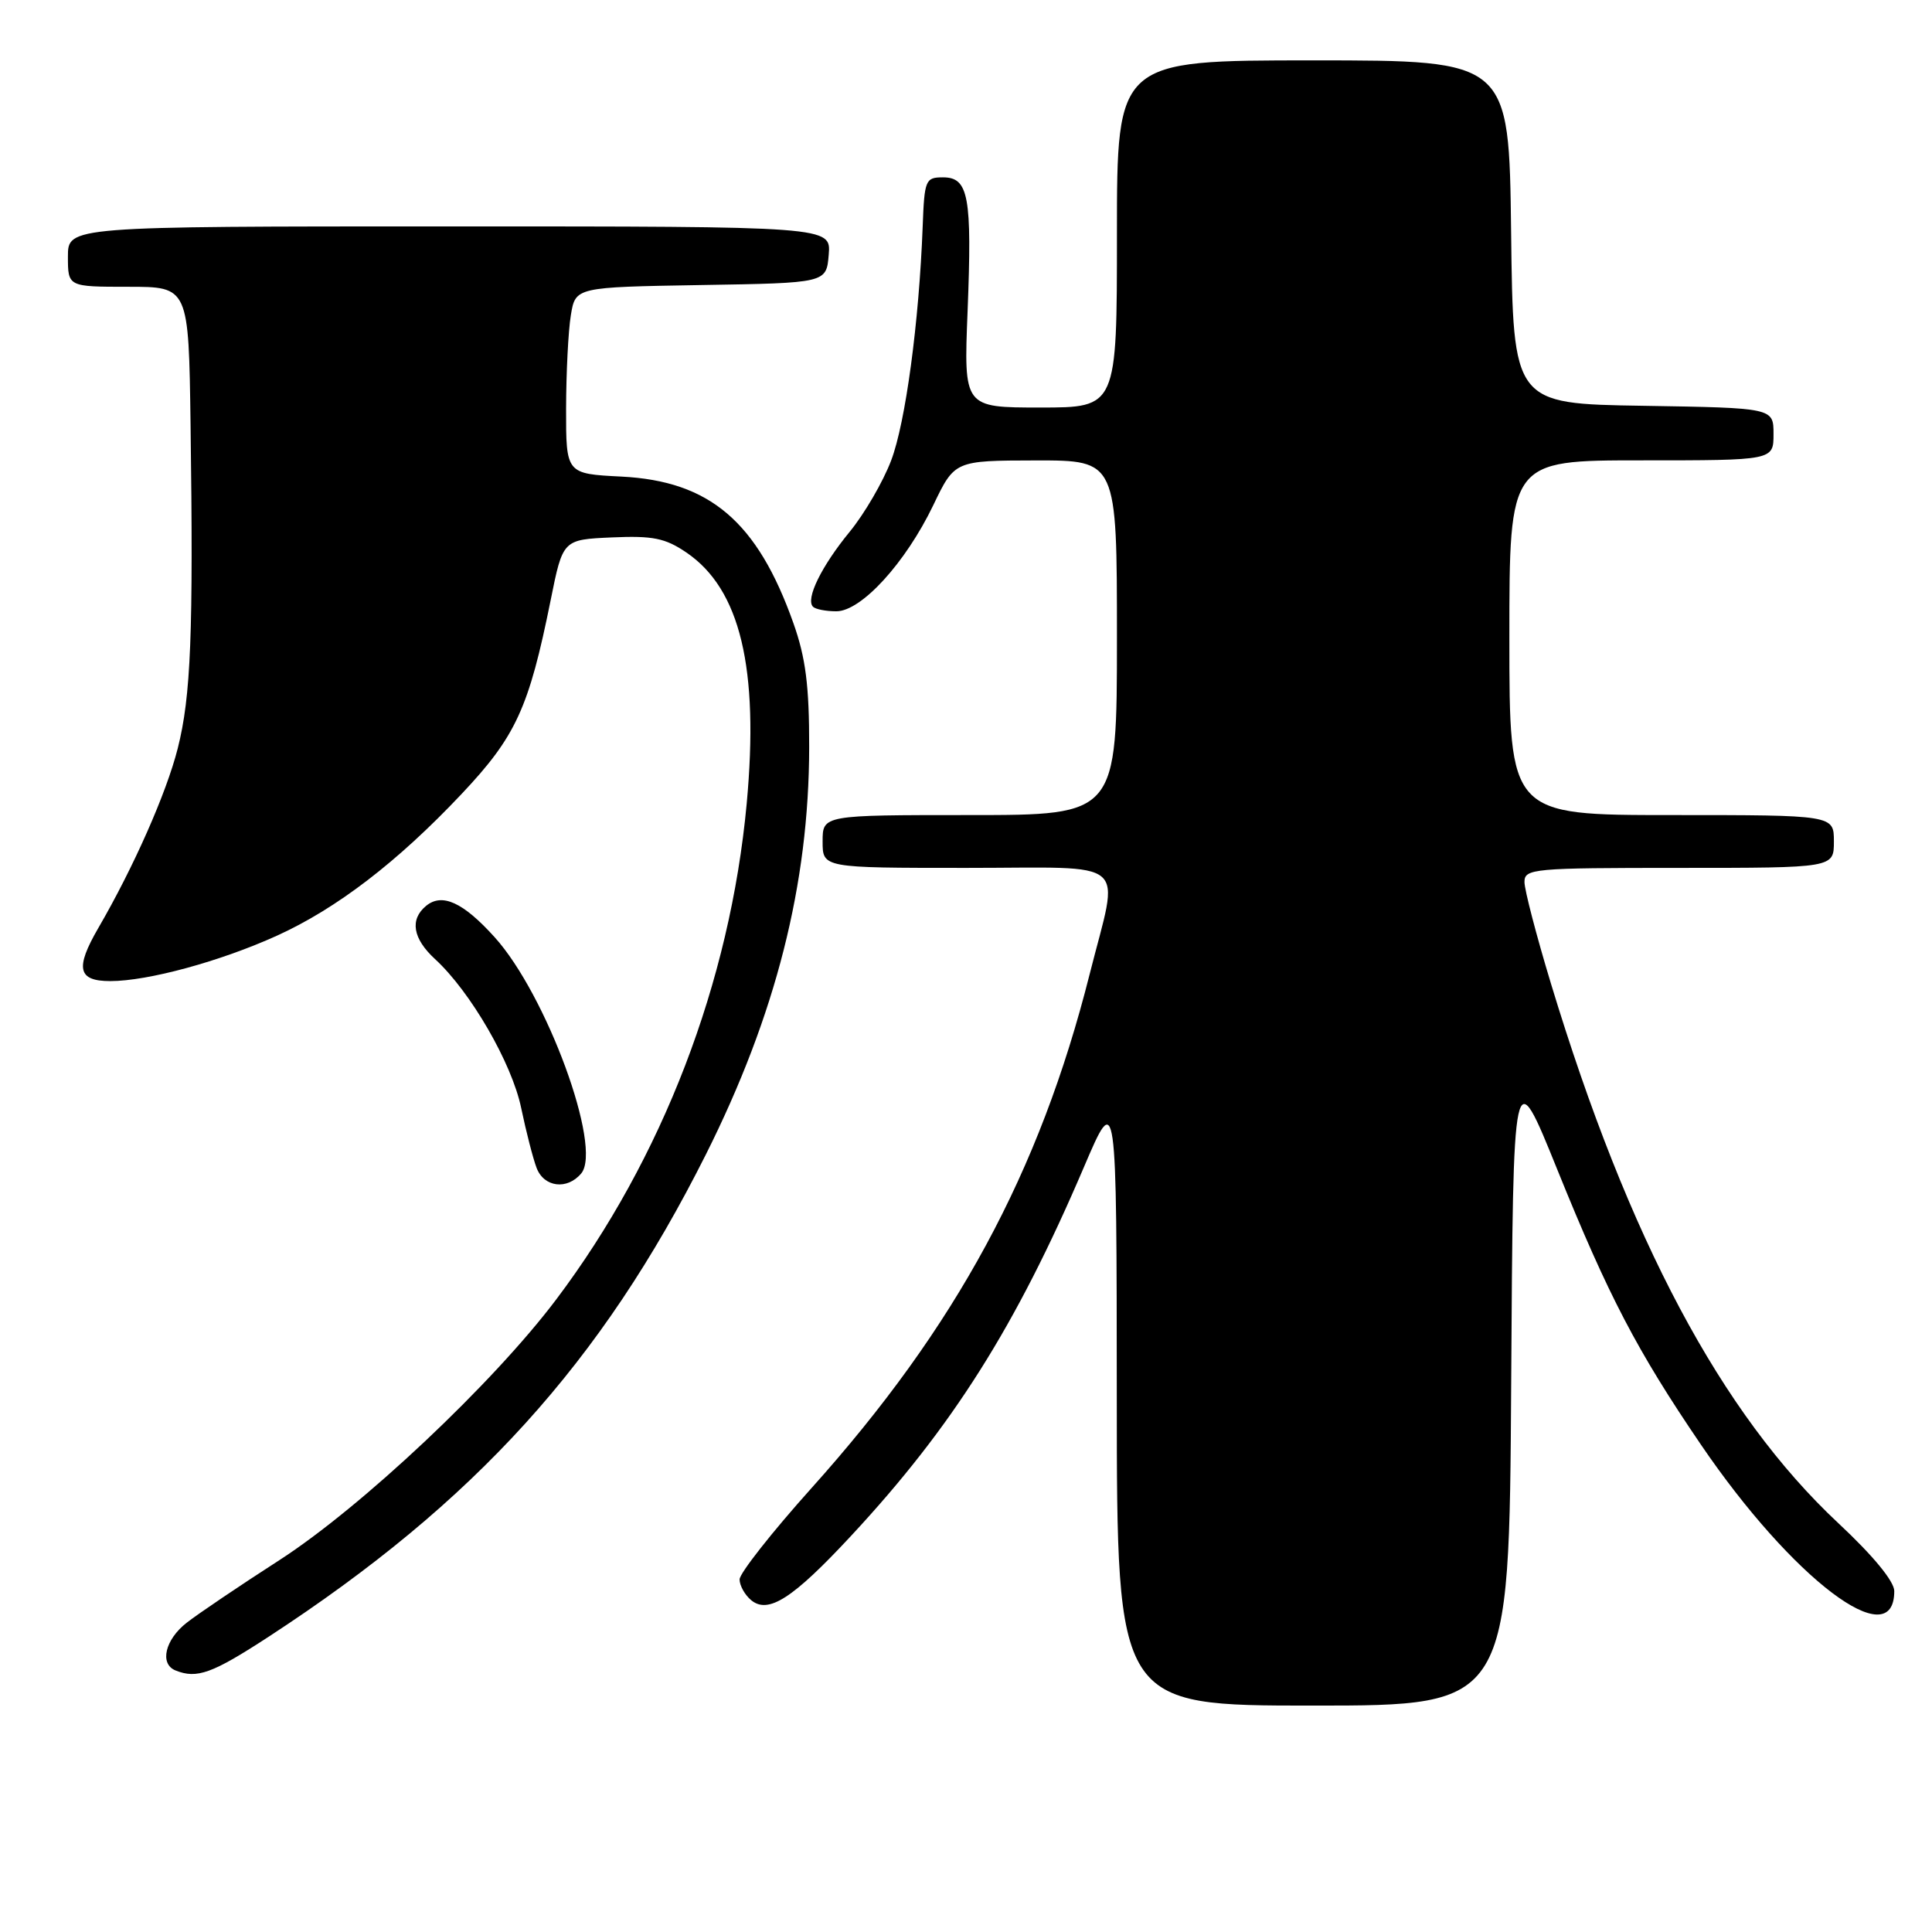 <?xml version="1.0" encoding="UTF-8" standalone="no"?>
<!DOCTYPE svg PUBLIC "-//W3C//DTD SVG 1.1//EN" "http://www.w3.org/Graphics/SVG/1.1/DTD/svg11.dtd" >
<svg xmlns="http://www.w3.org/2000/svg" xmlns:xlink="http://www.w3.org/1999/xlink" version="1.1" viewBox="0 0 256 256">
 <g >
 <path fill="currentColor"
d=" M 200.24 183.25 C 200.50 140.50 200.50 140.50 206.36 155.00 C 213.12 171.71 216.91 178.98 225.38 191.42 C 237.50 209.23 251.00 219.45 251.00 210.82 C 251.00 209.54 248.18 206.11 243.59 201.83 C 228.08 187.33 215.79 164.25 205.49 130.27 C 203.57 123.93 202.00 117.90 202.00 116.87 C 202.00 115.10 203.13 115.00 222.50 115.00 C 243.00 115.00 243.00 115.00 243.00 111.50 C 243.00 108.00 243.00 108.00 221.50 108.00 C 200.00 108.00 200.00 108.00 200.00 84.50 C 200.00 61.00 200.00 61.00 217.50 61.00 C 235.00 61.00 235.00 61.00 235.00 57.52 C 235.00 54.05 235.00 54.05 217.75 53.77 C 200.50 53.50 200.50 53.50 200.23 30.75 C 199.96 8.00 199.96 8.00 173.98 8.00 C 148.00 8.00 148.00 8.00 148.00 31.00 C 148.00 54.00 148.00 54.00 137.85 54.00 C 127.70 54.00 127.70 54.00 128.21 41.25 C 128.81 26.01 128.35 23.50 124.95 23.50 C 122.63 23.50 122.49 23.83 122.26 30.00 C 121.78 42.71 119.99 56.01 118.08 61.02 C 117.02 63.82 114.55 68.07 112.59 70.46 C 108.84 75.03 106.71 79.38 107.73 80.40 C 108.06 80.73 109.45 81.00 110.82 81.00 C 114.13 81.00 119.99 74.58 123.66 66.95 C 126.50 61.03 126.50 61.03 137.25 61.01 C 148.00 61.00 148.00 61.00 148.00 84.50 C 148.00 108.00 148.00 108.00 128.50 108.00 C 109.00 108.00 109.00 108.00 109.00 111.50 C 109.00 115.00 109.00 115.00 128.00 115.00 C 150.15 115.00 148.33 113.44 144.39 129.06 C 137.75 155.39 126.68 175.84 107.51 197.20 C 102.28 203.03 98.00 208.47 98.00 209.28 C 98.00 210.09 98.69 211.33 99.53 212.03 C 101.80 213.91 105.05 211.82 112.77 203.51 C 126.21 189.05 134.61 175.75 143.62 154.66 C 147.96 144.50 147.96 144.50 147.98 185.25 C 148.00 226.00 148.00 226.00 173.99 226.00 C 199.98 226.00 199.98 226.00 200.24 183.25 Z  M 35.62 216.86 C 62.95 199.03 79.67 180.59 93.52 153.00 C 102.80 134.50 107.20 117.15 107.22 99.01 C 107.23 90.85 106.76 87.17 105.13 82.57 C 100.36 69.12 94.05 63.74 82.34 63.15 C 75.00 62.78 75.00 62.78 75.01 54.14 C 75.02 49.39 75.30 43.82 75.64 41.77 C 76.25 38.05 76.25 38.05 92.88 37.77 C 109.50 37.50 109.50 37.50 109.81 33.75 C 110.12 30.00 110.12 30.00 59.56 30.00 C 9.00 30.00 9.00 30.00 9.00 34.00 C 9.00 38.00 9.00 38.00 17.00 38.00 C 25.00 38.00 25.00 38.00 25.25 56.25 C 25.63 83.99 25.30 92.26 23.55 99.17 C 22.05 105.09 17.71 114.91 13.02 122.98 C 9.93 128.31 10.31 130.00 14.61 130.00 C 19.60 130.00 29.18 127.39 36.68 123.99 C 44.61 120.39 52.66 114.22 61.14 105.23 C 68.36 97.58 70.08 93.84 72.97 79.50 C 74.58 71.50 74.58 71.50 81.08 71.21 C 86.51 70.97 88.14 71.30 90.95 73.21 C 98.09 78.06 100.60 88.54 98.94 106.50 C 96.74 130.16 87.79 153.48 73.72 172.16 C 65.35 183.28 47.91 199.70 37.00 206.74 C 31.77 210.11 26.26 213.83 24.75 215.01 C 21.87 217.25 21.11 220.47 23.25 221.34 C 26.10 222.49 28.12 221.75 35.62 216.86 Z  M 77.02 155.48 C 79.85 152.06 72.42 131.79 65.53 124.17 C 61.36 119.55 58.57 118.28 56.45 120.04 C 54.27 121.85 54.70 124.37 57.64 127.08 C 62.34 131.39 67.83 140.88 69.06 146.82 C 69.71 149.94 70.63 153.51 71.10 154.75 C 72.08 157.33 75.16 157.71 77.02 155.48 Z "/>
</g>
</svg>